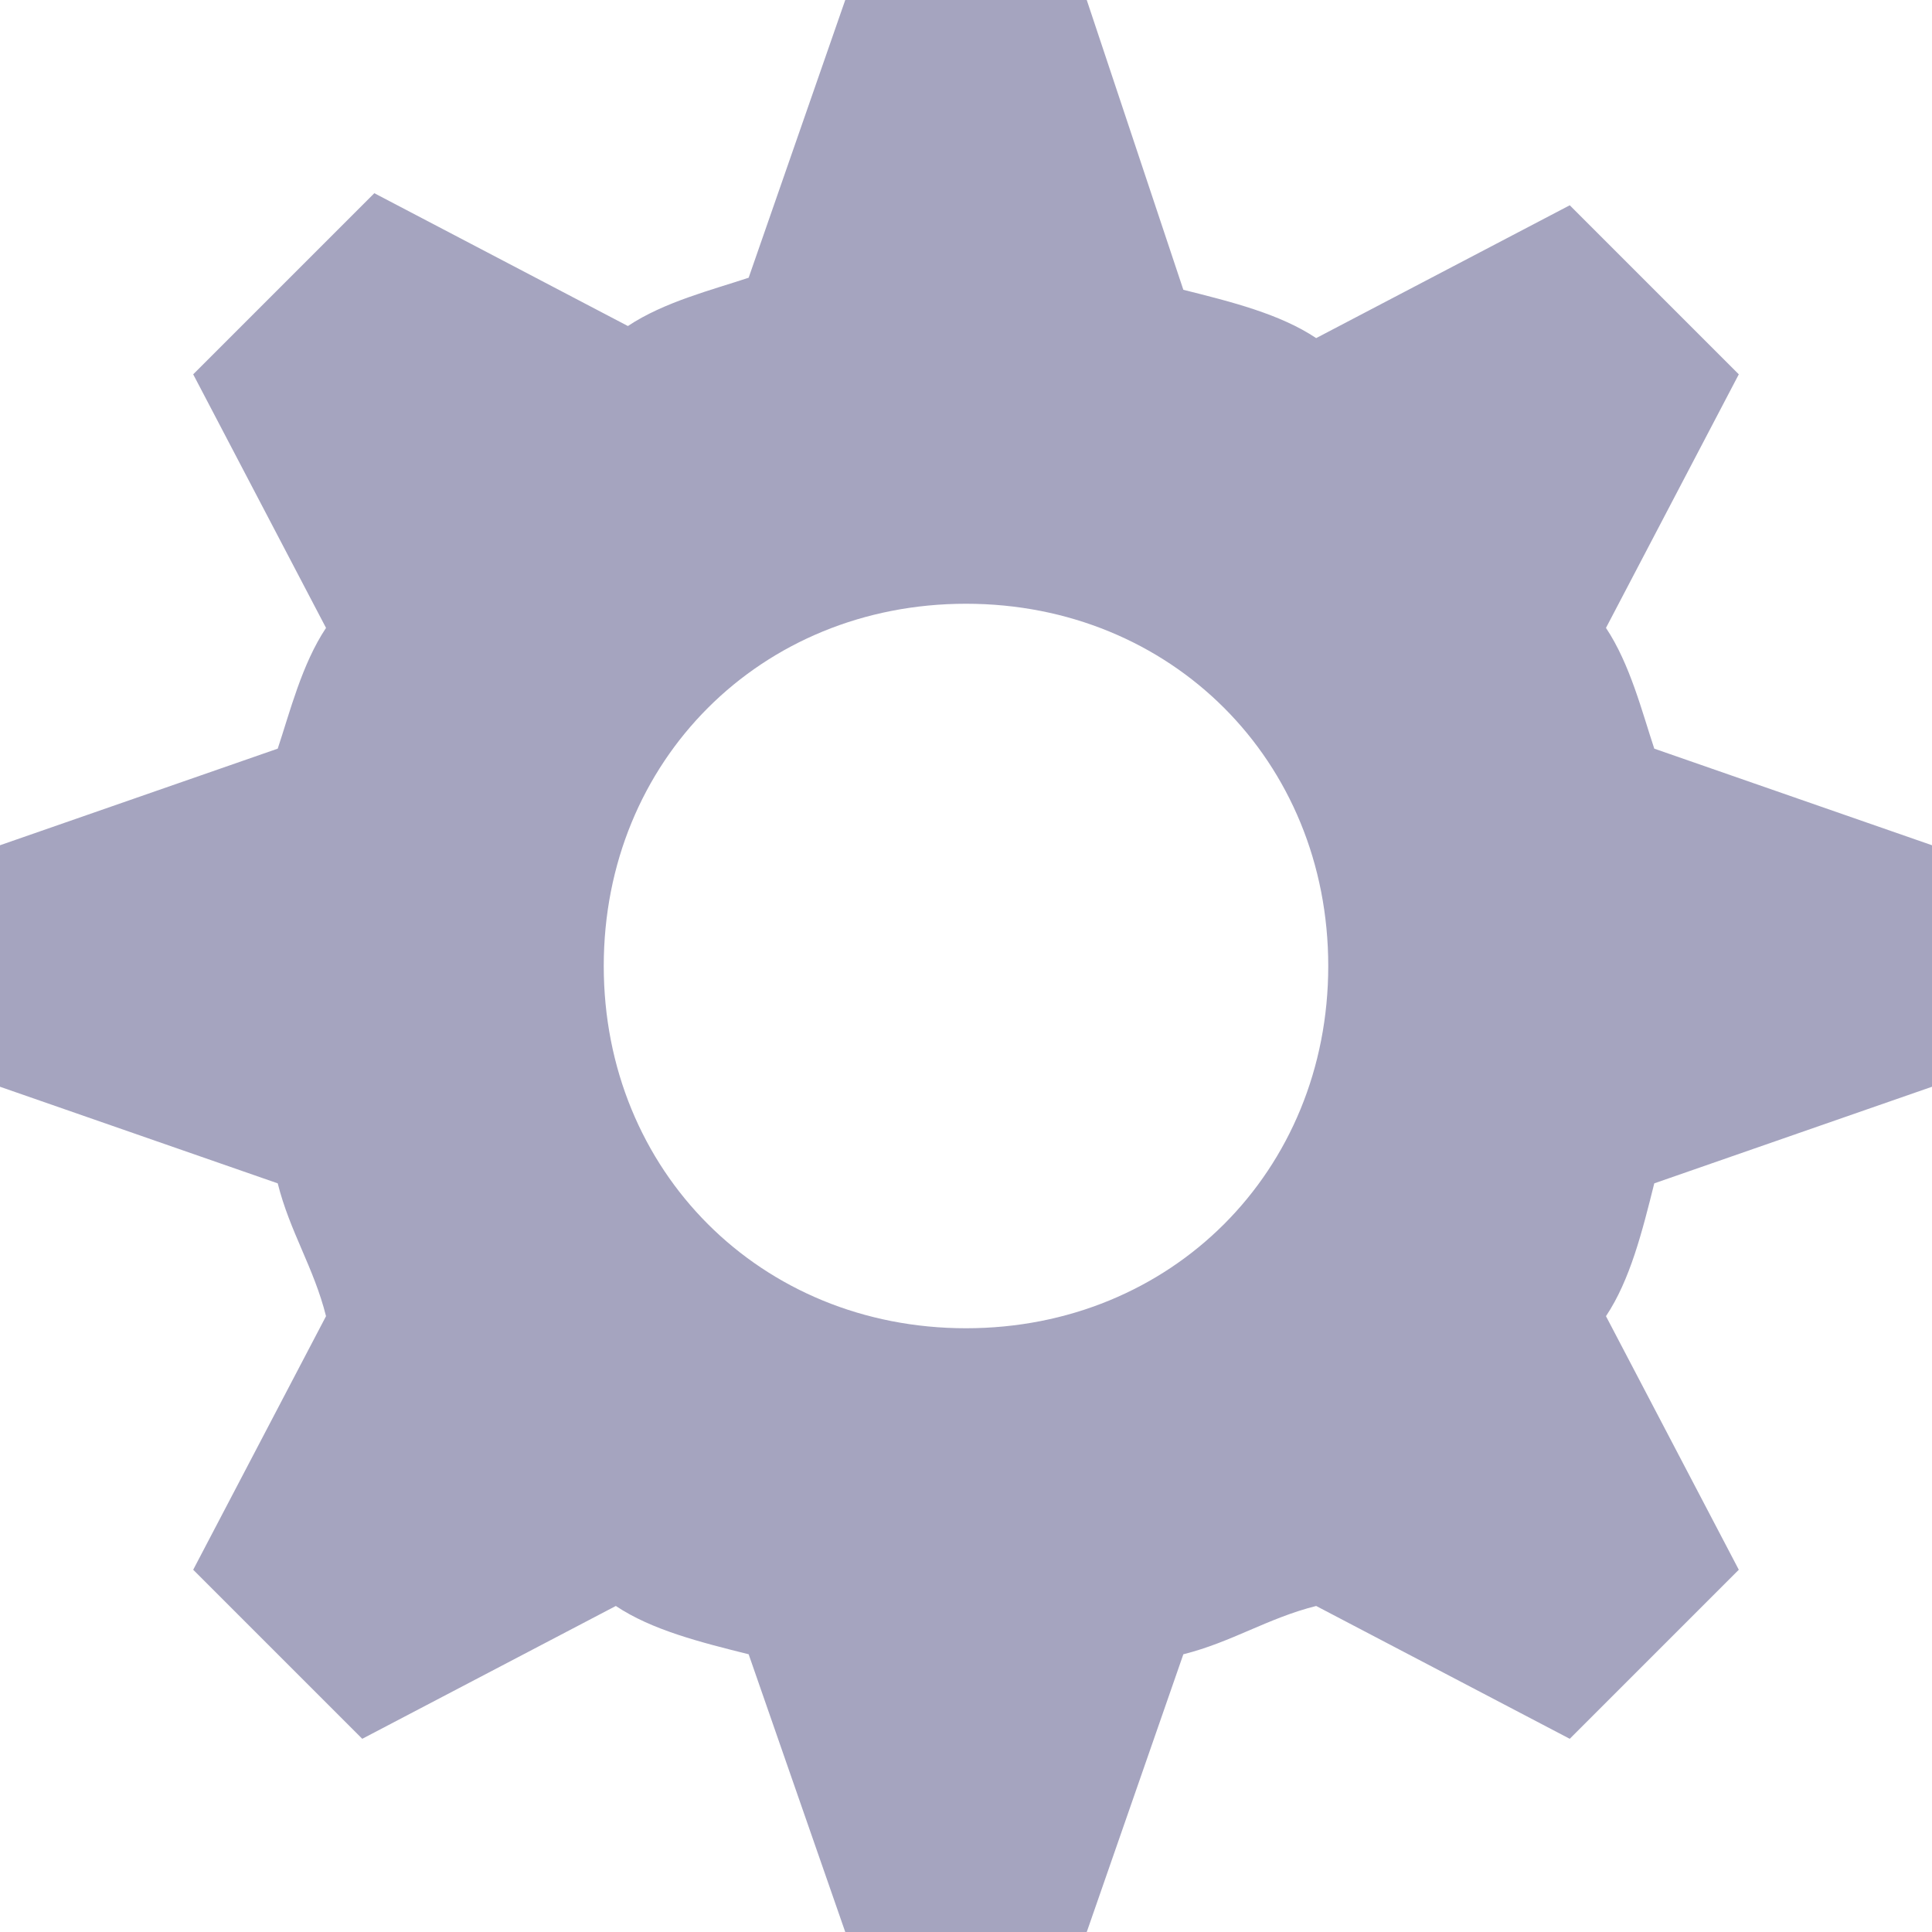 <svg xmlns="http://www.w3.org/2000/svg" xmlns:xlink="http://www.w3.org/1999/xlink" width="16" height="16" viewBox="0 0 16 16"><defs><path id="tlwja" d="M38 594c-1.7 0-3-1.3-3-3s1.3-3 3-3 3 1.3 3 3-1.3 3-3 3zm5.3-5.8l1.1-2.1-1.4-1.4-2.1 1.1c-.3-.2-.7-.3-1.1-.4L39 583h-2l-.8 2.3c-.3.1-.7.2-1 .4l-2.1-1.1-1.5 1.5 1.1 2.1c-.2.3-.3.7-.4 1l-2.3.8v2l2.3.8c.1.4.3.7.4 1.1l-1.1 2.1 1.4 1.4 2.1-1.1c.3.2.7.3 1.1.4l.8 2.3h2l.8-2.3c.4-.1.7-.3 1.1-.4l2.1 1.1 1.4-1.4-1.1-2.1c.2-.3.3-.7.4-1.1l2.3-.8v-2l-2.3-.8c-.1-.3-.2-.7-.4-1z"/></defs><g><g transform="translate(-30 -583)"><use fill="#a5a4bf" xlink:href="#tlwja"/></g></g></svg>